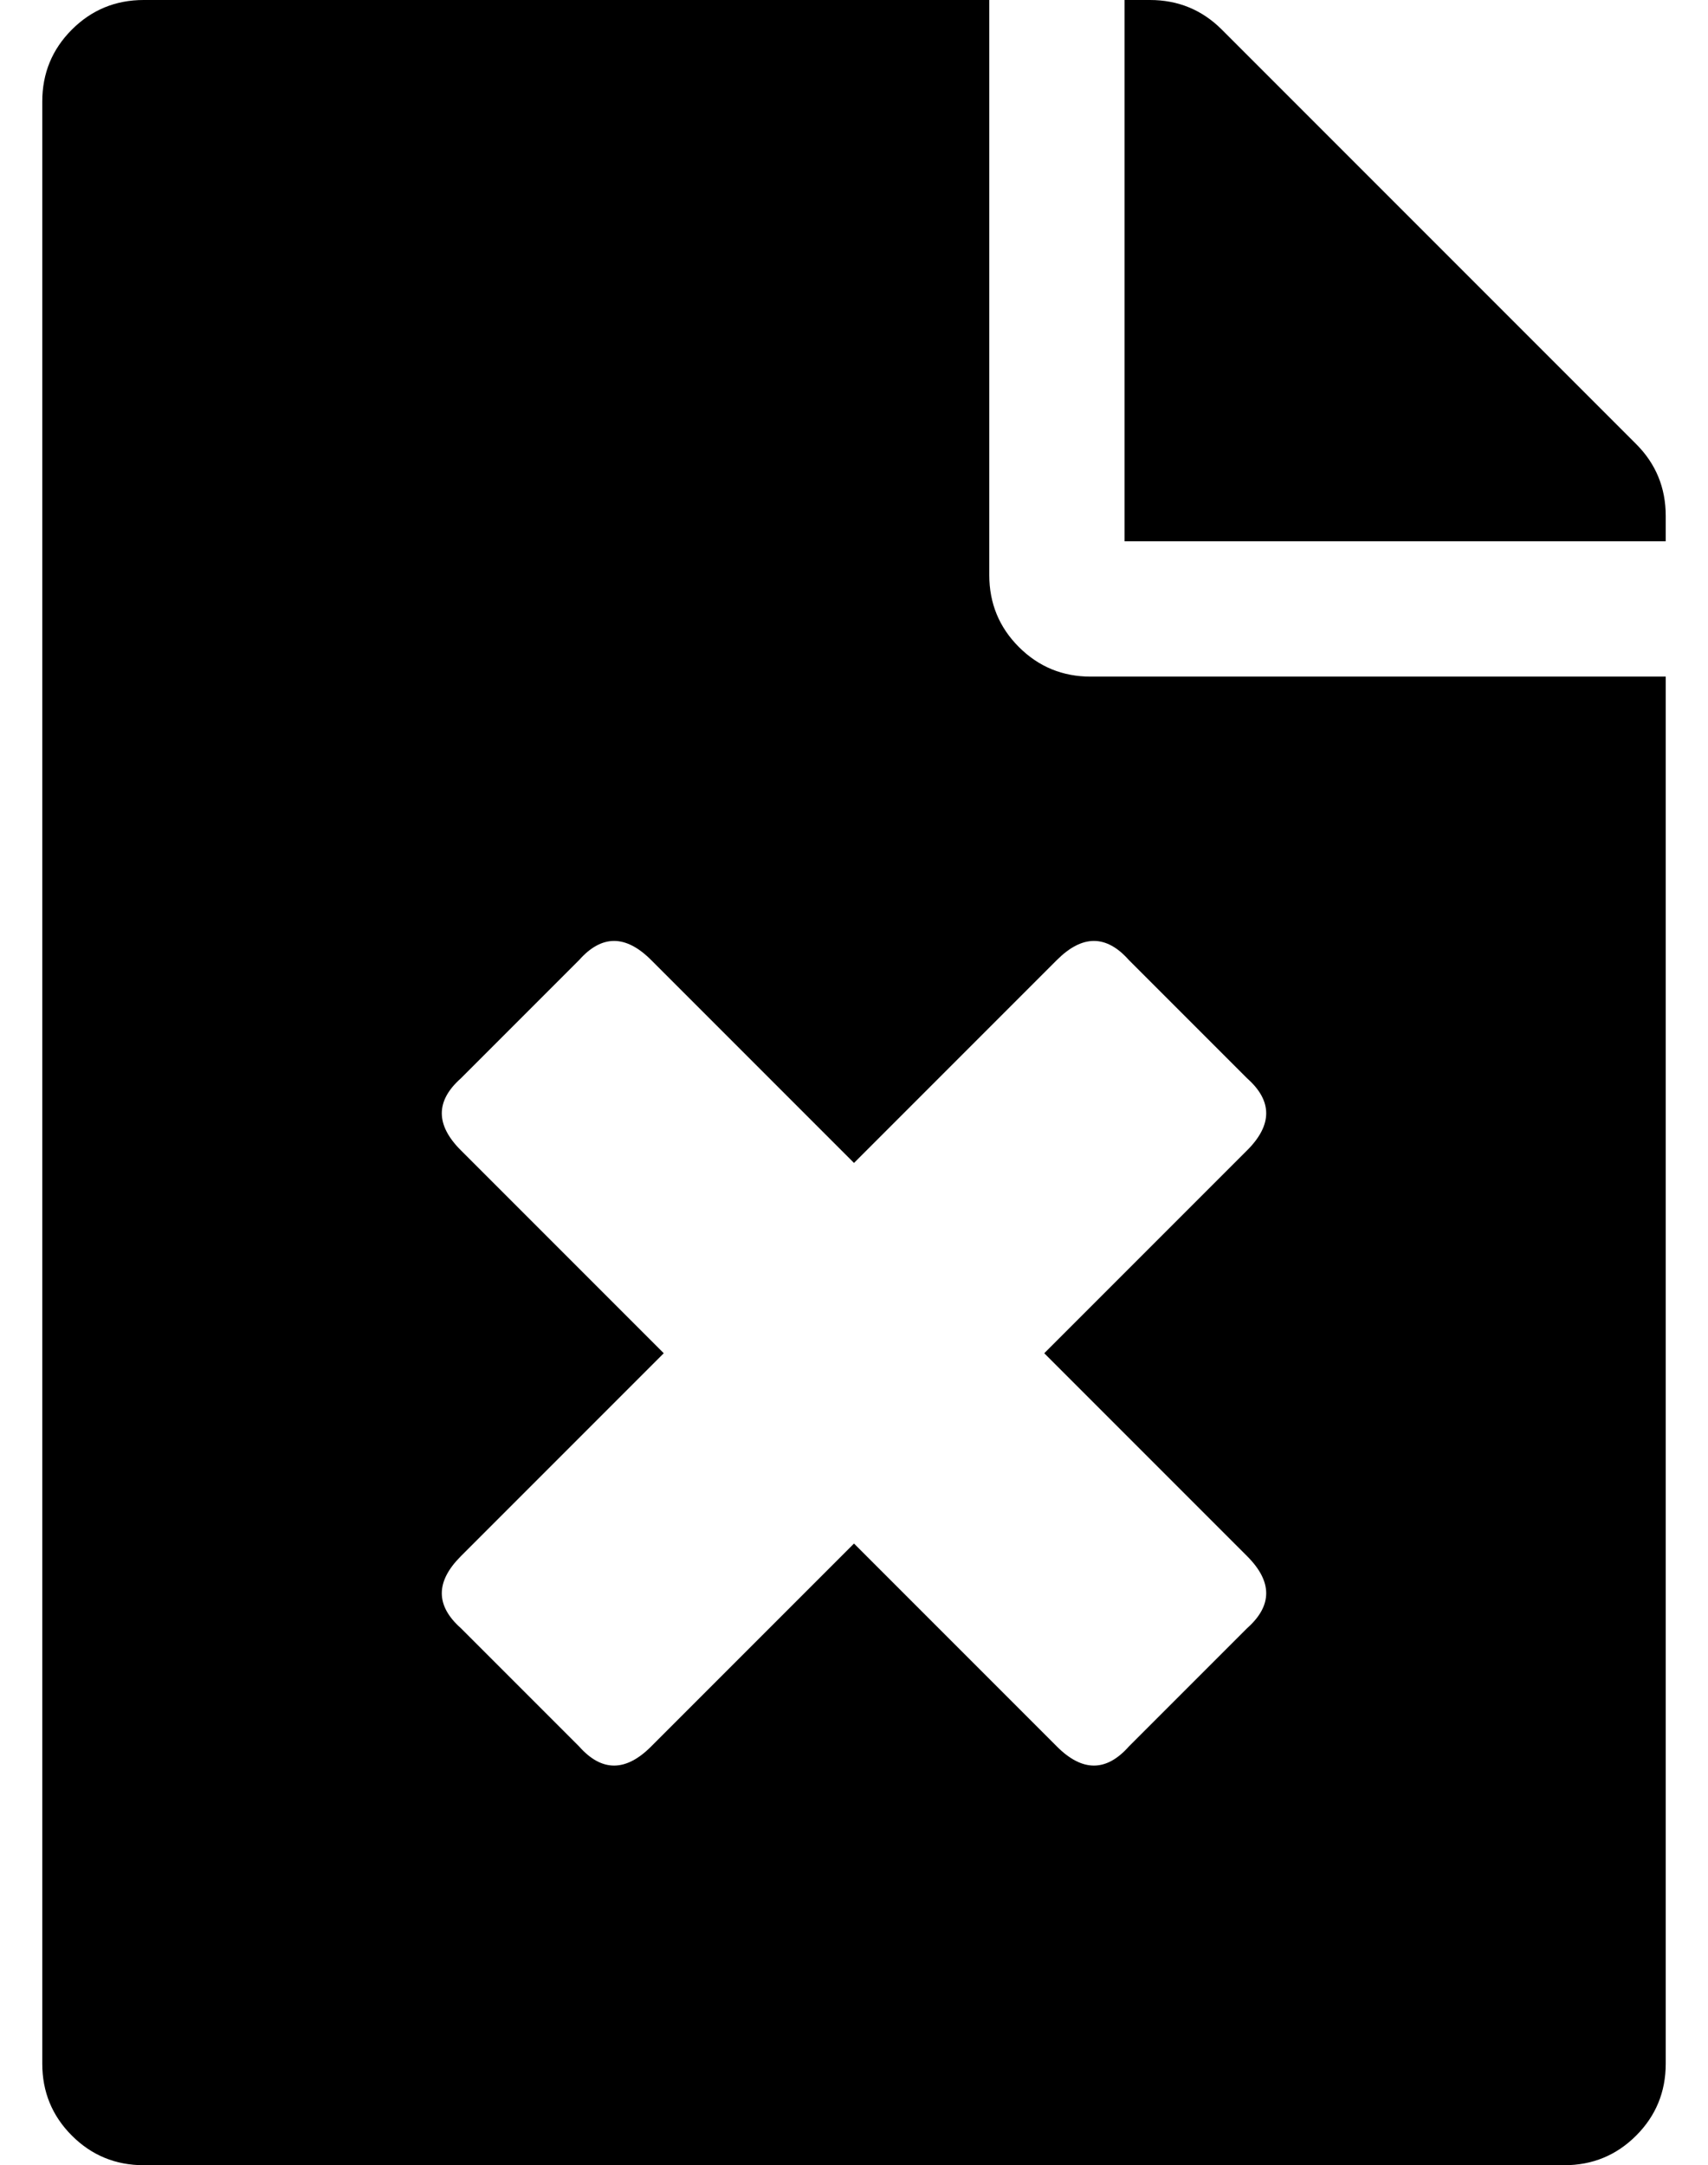<?xml version="1.0" standalone="no"?>
<!DOCTYPE svg PUBLIC "-//W3C//DTD SVG 1.1//EN" "http://www.w3.org/Graphics/SVG/1.1/DTD/svg11.dtd" >
<svg xmlns="http://www.w3.org/2000/svg" xmlns:xlink="http://www.w3.org/1999/xlink" version="1.1" viewBox="-10 0 404 512">
   <path fill="currentColor"
d="M384 122v6h-128v-128h6q10 0 17 7l98 98q7 7 7 17zM248 160h136v328q0 10 -7 17t-17 7h-336q-10 0 -17 -7t-7 -17v-464q0 -10 7 -17t17 -7h200v136q0 10 7 17t17 7zM237 320l48 -48q9 -9 0 -17l-28 -28q-8 -9 -17 0l-48 48l-48 -48q-9 -9 -17 0l-28 28q-9 8 0 17l48 48
l-48 48q-9 9 0 17l28 28q8 9 17 0l48 -48l48 48q9 9 17 0l28 -28q9 -8 0 -17z" />
</svg>
